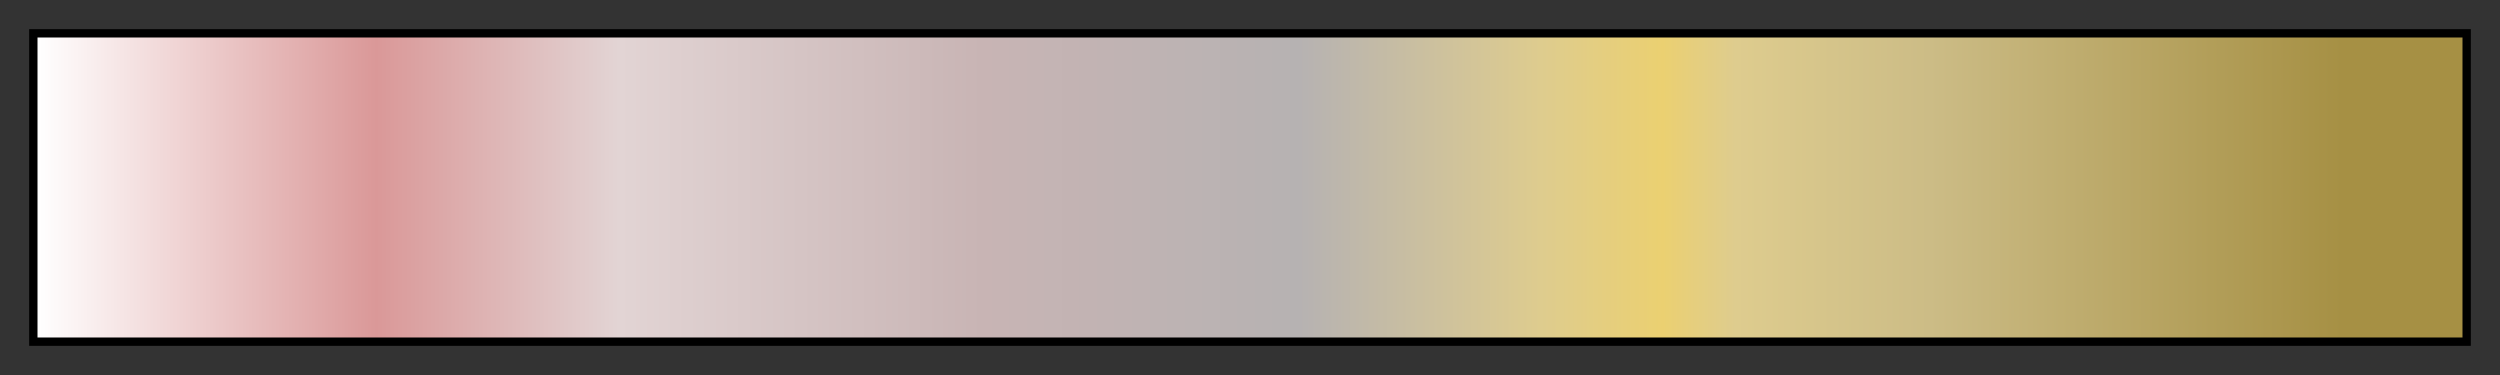 <svg height="45" viewBox="0 0 300 45" width="300" xmlns="http://www.w3.org/2000/svg" xmlns:xlink="http://www.w3.org/1999/xlink"><rect x="0" y="0" width="300" height="45" fill="#333333" stroke="none"/><linearGradient id="a" gradientUnits="objectBoundingBox" spreadMethod="pad" x1="0%" x2="100%" y1="0%" y2="0%"><stop offset="0" stop-color="#fff"/><stop offset=".14" stop-color="#da9898"/><stop offset=".24" stop-color="#e2d4d4"/><stop offset=".39" stop-color="#c8b4b4"/><stop offset=".52" stop-color="#b6b2b2"/><stop offset=".62" stop-color="#decc8e"/><stop offset=".67" stop-color="#ebd071"/><stop offset=".7" stop-color="#decc8e"/><stop offset=".78" stop-color="#ccbc86"/><stop offset=".95" stop-color="#a69044"/><stop offset="1" stop-color="#a69044"/></linearGradient><path d="m4 4h292v37h-292z" fill="url(#a)" stroke="#000"/></svg>